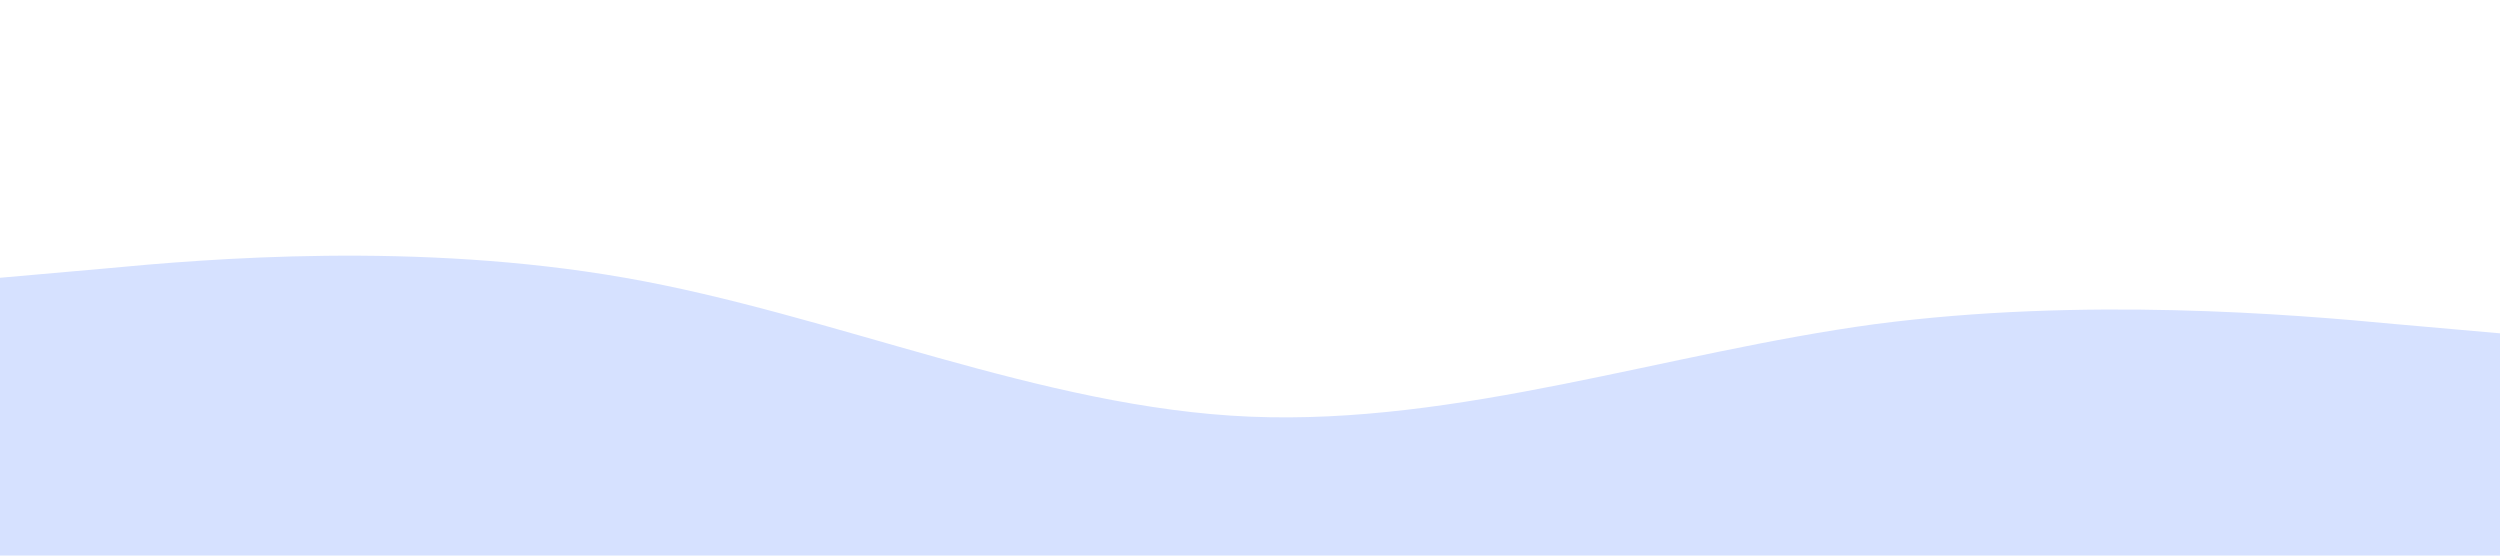 <svg xmlns="http://www.w3.org/2000/svg" viewBox="0 0 1440 320"><path fill="#D6E1FF" fill-opacity="1" d="M0,160L60,154.7C120,149,240,139,360,160C480,181,600,235,720,240C840,245,960,203,1080,186.7C1200,171,1320,181,1380,186.7L1440,192L1440,320L1380,320C1320,320,1200,320,1080,320C960,320,840,320,720,320C600,320,480,320,360,320C240,320,120,320,60,320L0,320Z"></path></svg>
